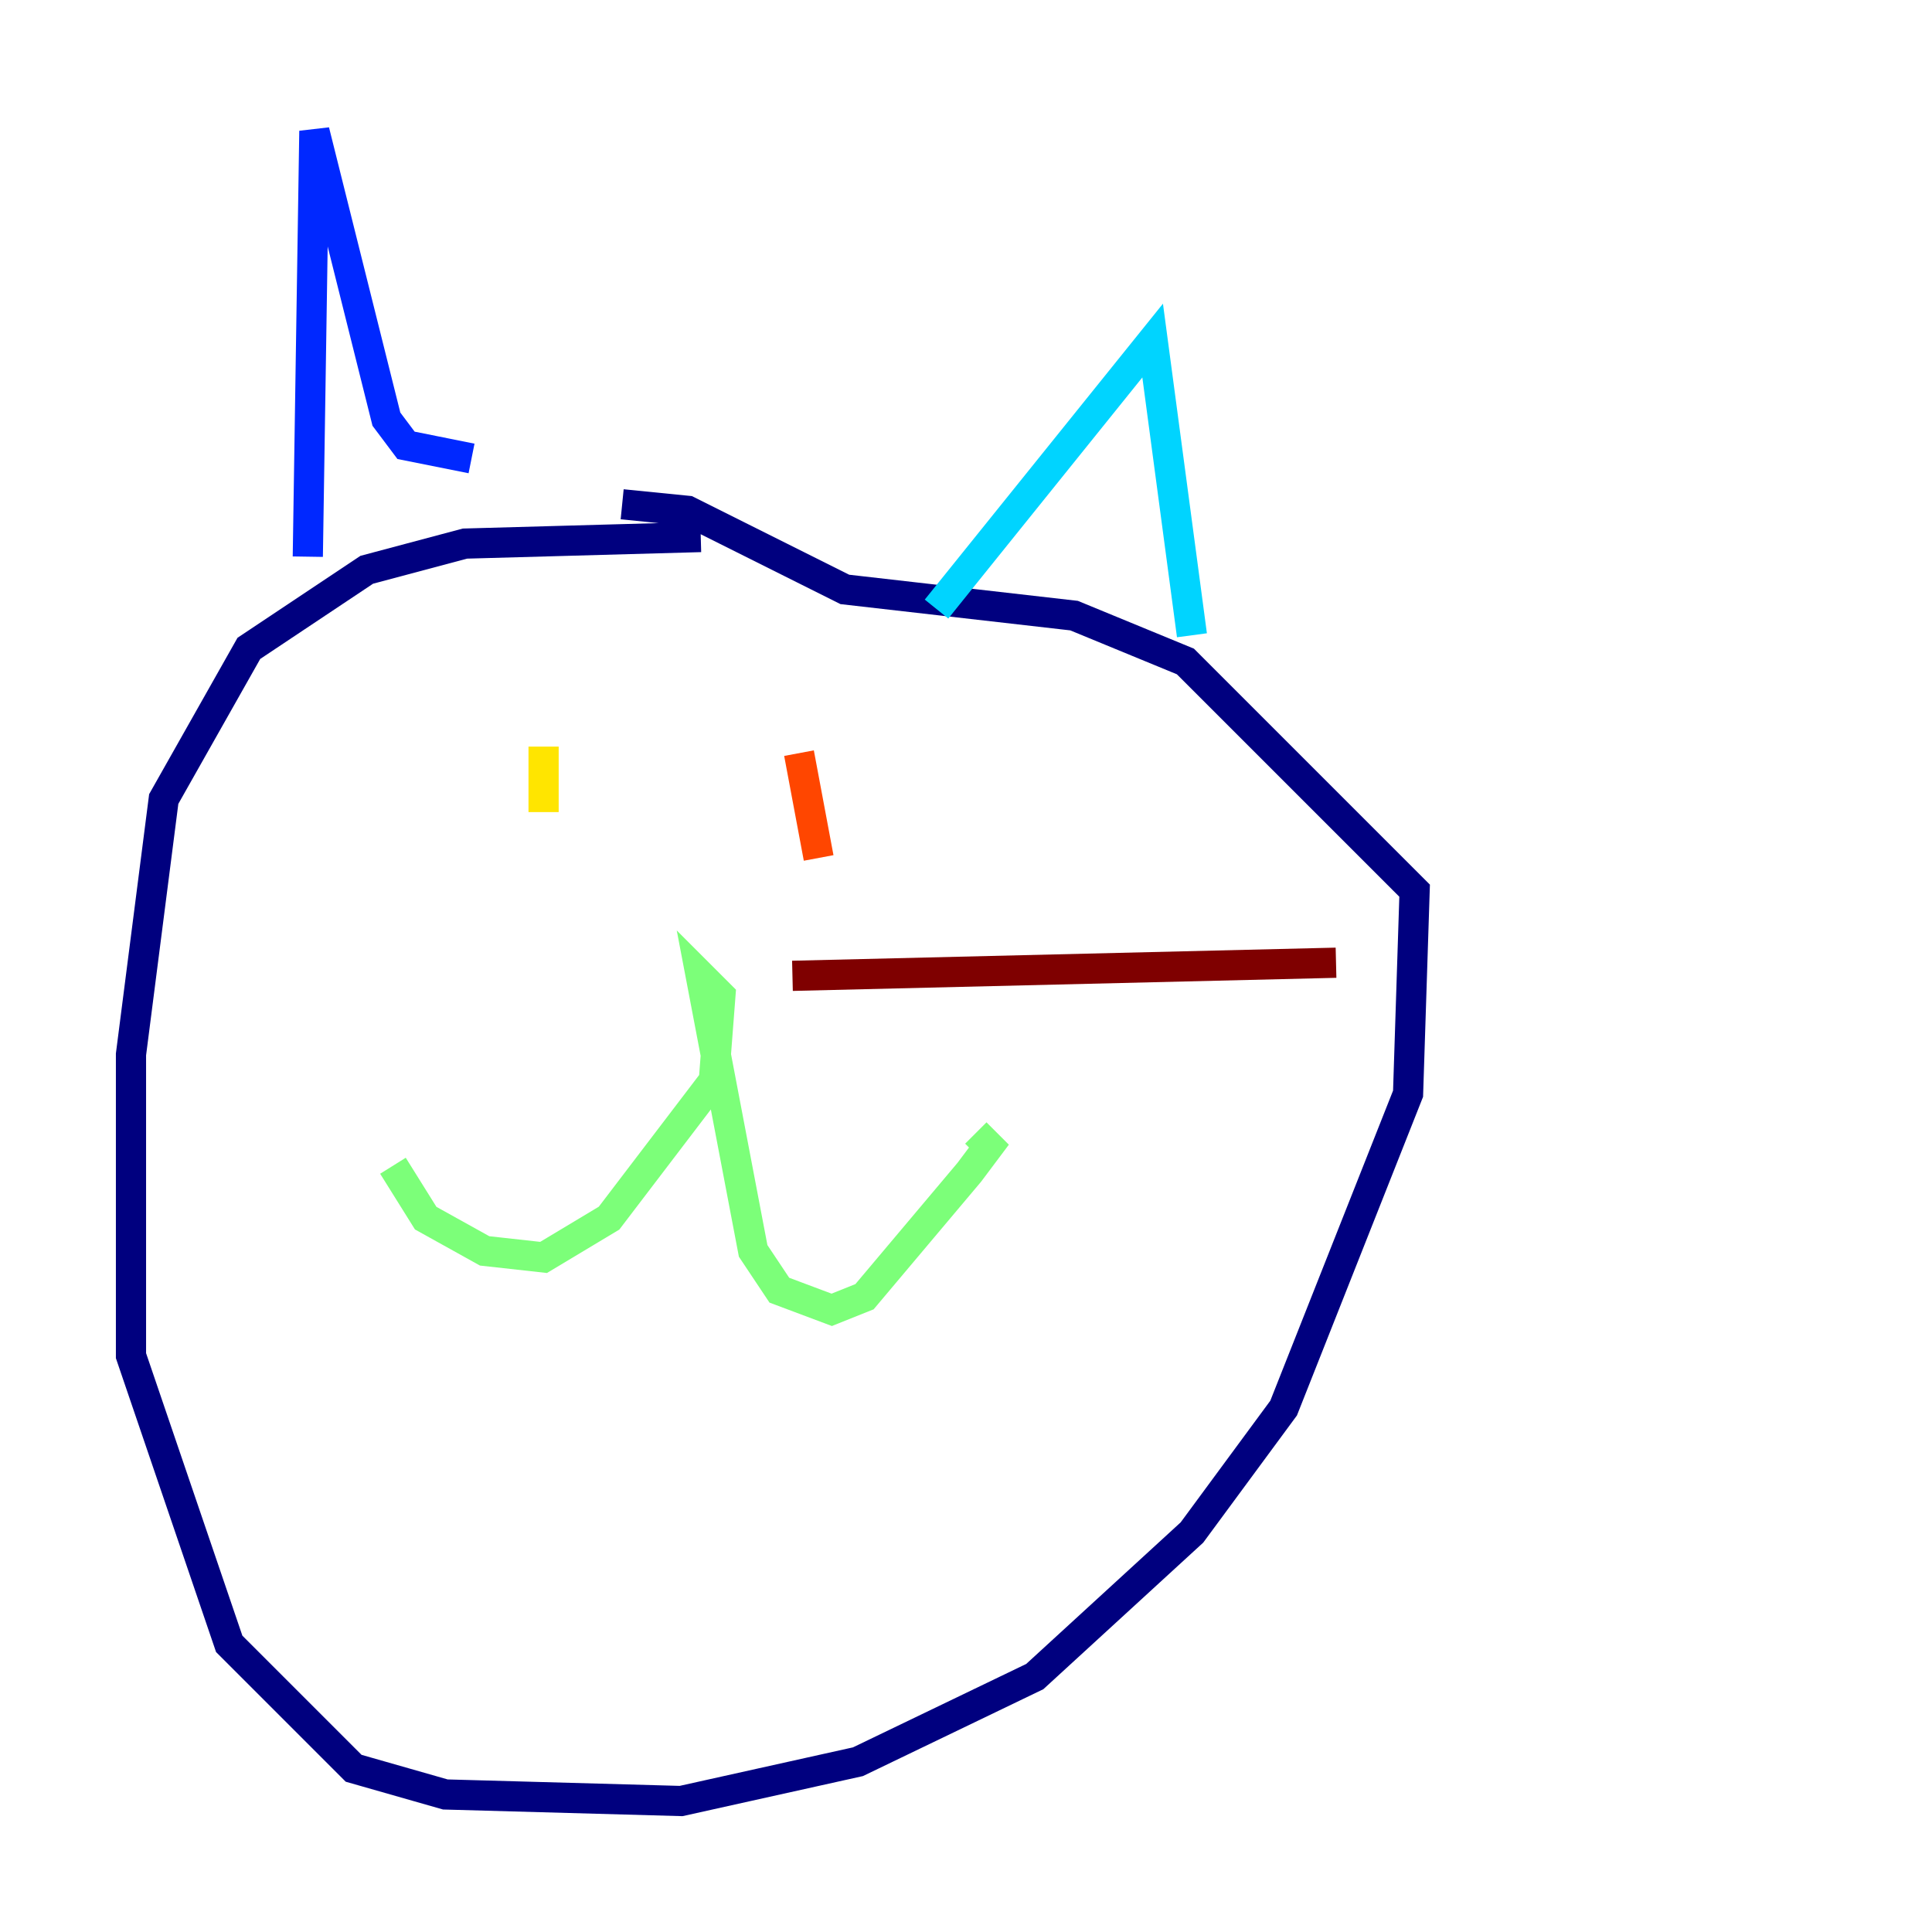 <?xml version="1.0" encoding="utf-8" ?>
<svg baseProfile="tiny" height="128" version="1.2" viewBox="0,0,128,128" width="128" xmlns="http://www.w3.org/2000/svg" xmlns:ev="http://www.w3.org/2001/xml-events" xmlns:xlink="http://www.w3.org/1999/xlink"><defs /><polyline fill="none" points="46.427,35.58 30.807,36.014 24.298,37.749 16.488,42.956 10.848,52.936 8.678,69.858 8.678,89.817 15.186,108.909 23.43,117.153 29.505,118.888 45.125,119.322 56.841,116.719 68.556,111.078 78.969,101.532 85.044,93.288 93.288,72.461 93.722,59.01 78.536,43.824 71.159,40.786 55.973,39.051 45.559,33.844 41.22,33.41" stroke="#00007f" stroke-width="2" /><polyline fill="none" points="20.393,36.881 20.827,8.678 25.6,27.77 26.902,29.505 31.241,30.373" stroke="#0028ff" stroke-width="2" /><polyline fill="none" points="62.047,40.352 76.366,22.563 78.969,42.088" stroke="#00d4ff" stroke-width="2" /><polyline fill="none" points="26.034,77.234 28.203,80.705 32.108,82.875 36.014,83.308 40.352,80.705 47.295,71.593 47.729,65.953 46.427,64.651 49.898,82.875 51.634,85.478 55.105,86.78 57.275,85.912 64.217,77.668 65.519,75.932 64.651,75.064" stroke="#7cff79" stroke-width="2" /><polyline fill="none" points="36.014,49.464 36.014,53.803" stroke="#ffe500" stroke-width="2" /><polyline fill="none" points="52.936,49.898 54.237,56.841" stroke="#ff4600" stroke-width="2" /><polyline fill="none" points="52.502,64.651 88.515,63.783" stroke="#7f0000" stroke-width="2" /></svg>